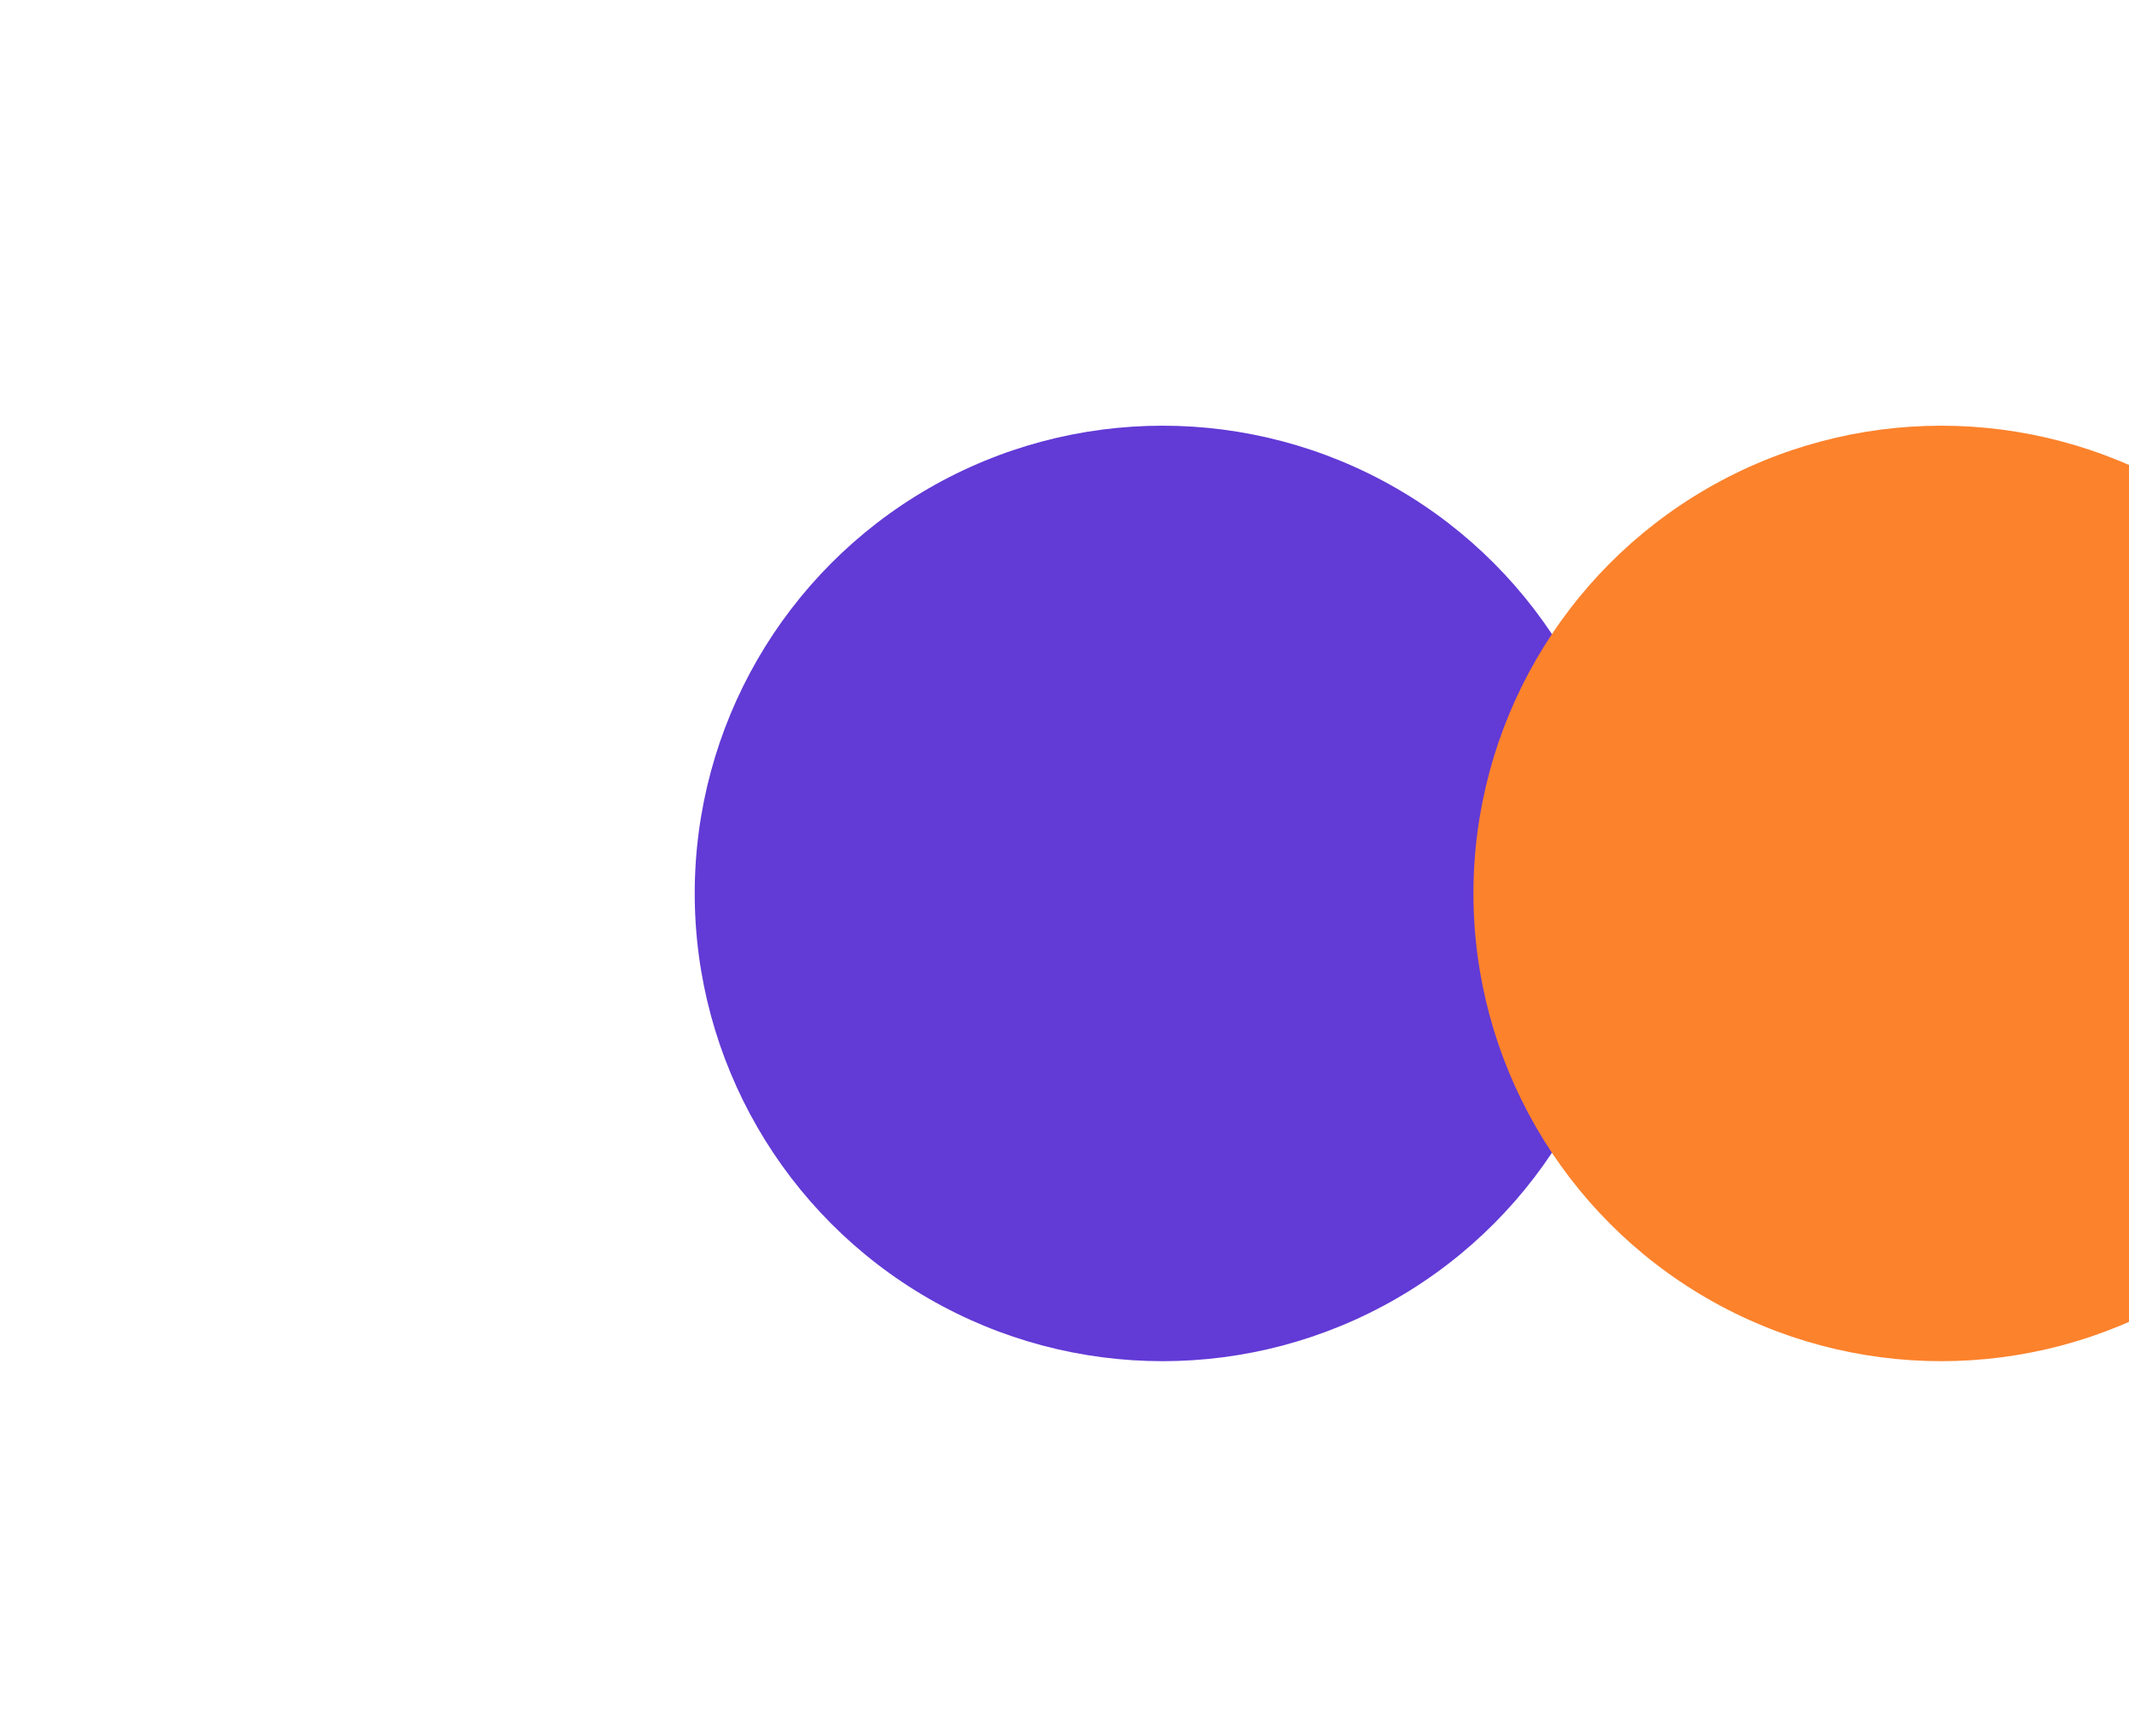 <svg width="190" height="155" viewBox="0 0 190 155" fill="none" xmlns="http://www.w3.org/2000/svg">
<g clip-path="url(#clip0_3783_74585)">
<circle cx="103.753" cy="79.753" r="41.753" fill="#623AD6"/>
<circle cx="173.247" cy="79.753" r="41.753" fill="#FC822C"/>
</g>
<defs>
<clipPath id="clip0_3783_74585">
<rect width="190" height="155" fill="white"/>
</clipPath>
</defs>
</svg>
